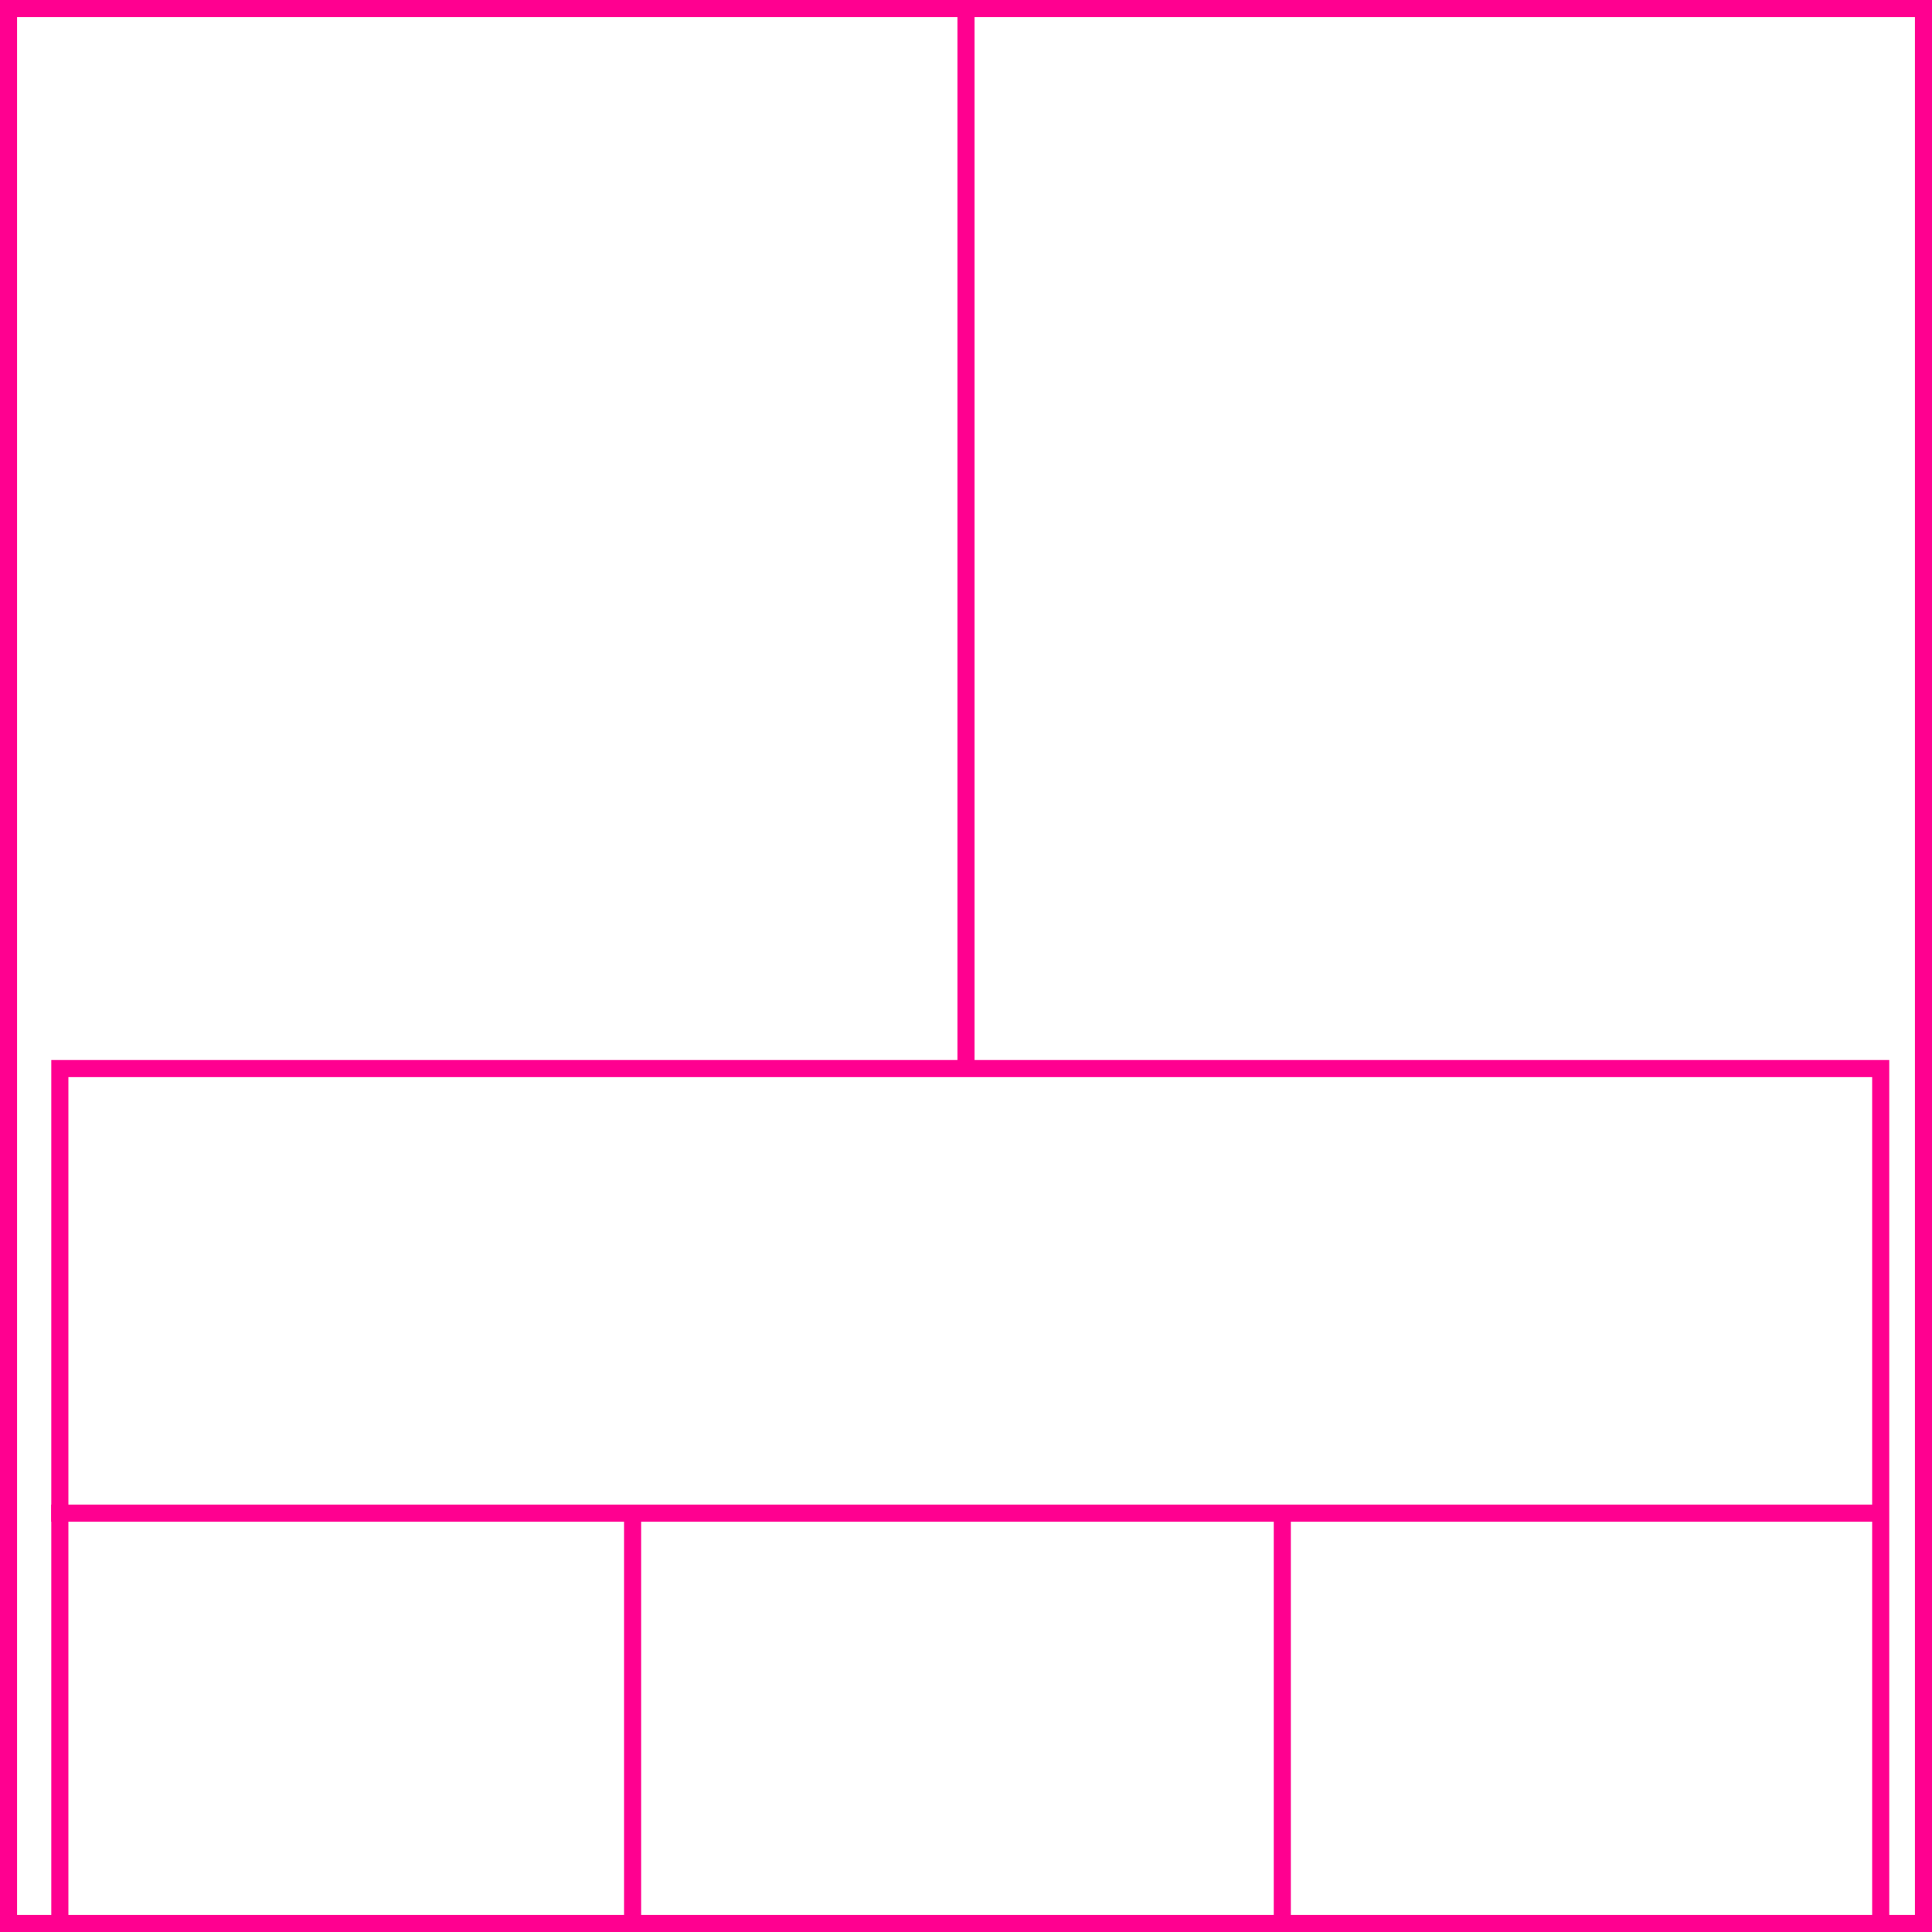 <svg xmlns="http://www.w3.org/2000/svg" height="226" width="226">
  <g>
    <title>background</title>
    <rect fill="#fff" height="226" id="canvas_background" width="226" x="0" y="0"></rect>
  </g>
  <g>
    <title>Rahmen</title>
    <rect fill="#fff" height="224" id="r1" stroke="#FF0090" stroke-width="2" width="224" x="1" y="1"></rect>
  </g>
  <g>
    <title>Zaehler</title>
    <line fill="none" id="z4" stroke="#FF0090" stroke-width="2" x1="113" x2="113" y1="1" y2="151"></line>
  </g>
  <g>
    <title>Verteiler</title>
    <rect fill="#fff" height="100" id="v1" stroke="#FF0090" stroke-width="2" width="213" x="7" y="125"></rect>
    <line fill="none" id="v2" stroke="#FF0090" stroke-width="2" x1="6" x2="220" y1="177" y2="177"></line>
    <line fill="none" id="v3" stroke="#FF0090" stroke-width="2" x1="74" x2="74" y1="177" y2="226"></line>
    <line fill="none" id="v4" stroke="#FF0090" stroke-width="2" x1="150" x2="150" y1="177" y2="226"></line>
  </g>
</svg>